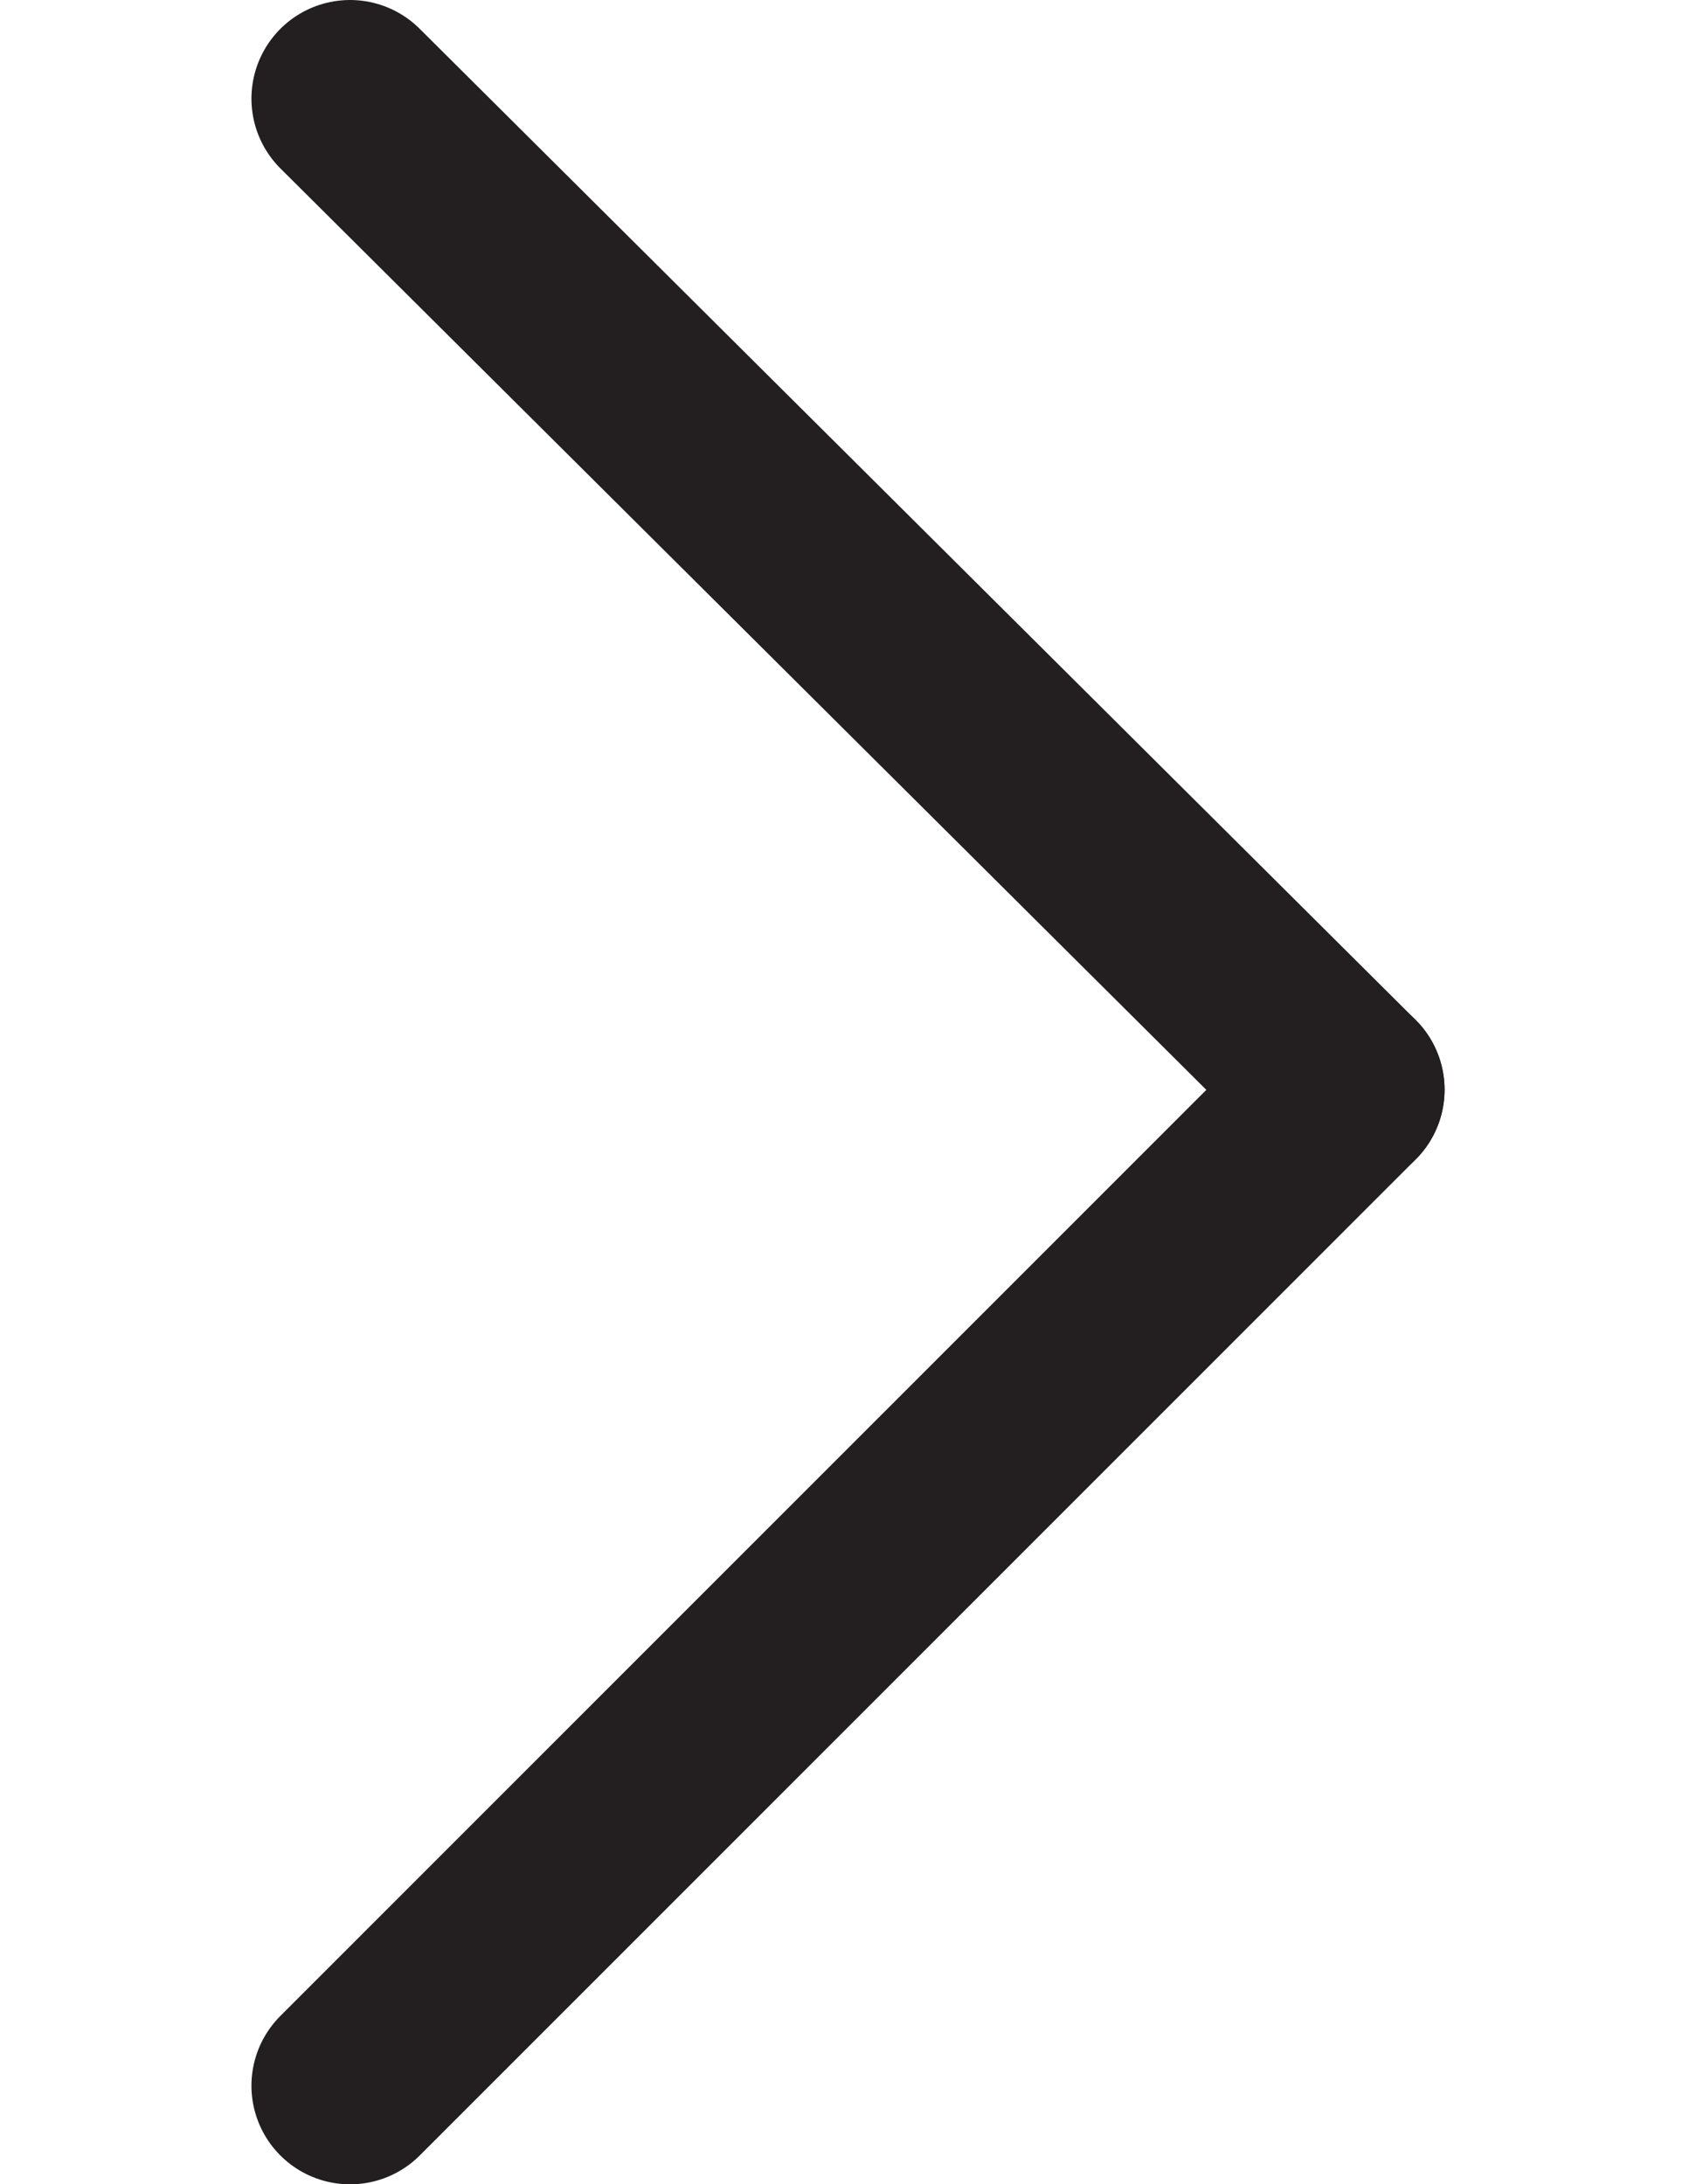 <?xml version="1.0" encoding="utf-8"?>
<!-- Generator: Adobe Illustrator 19.2.1, SVG Export Plug-In . SVG Version: 6.00 Build 0)  -->
<svg version="1.1" id="Layer_1" xmlns="http://www.w3.org/2000/svg" xmlns:xlink="http://www.w3.org/1999/xlink" x="0px" y="0px"
	 viewBox="0 0 34.4 44.3" style="enable-background:new 0 0 34.4 44.3;" xml:space="preserve">
<style type="text/css">
	.st0{fill:none;stroke:#231F20;stroke-width:4;stroke-linecap:round;stroke-miterlimit:10;}
</style>
<title>icon_right4px1</title>
<line class="st0" x1="27.3" y1="22.1" x2="7.1" y2="2"/>
<line class="st0" x1="7.1" y1="42.3" x2="27.3" y2="22.1"/>
</svg>
